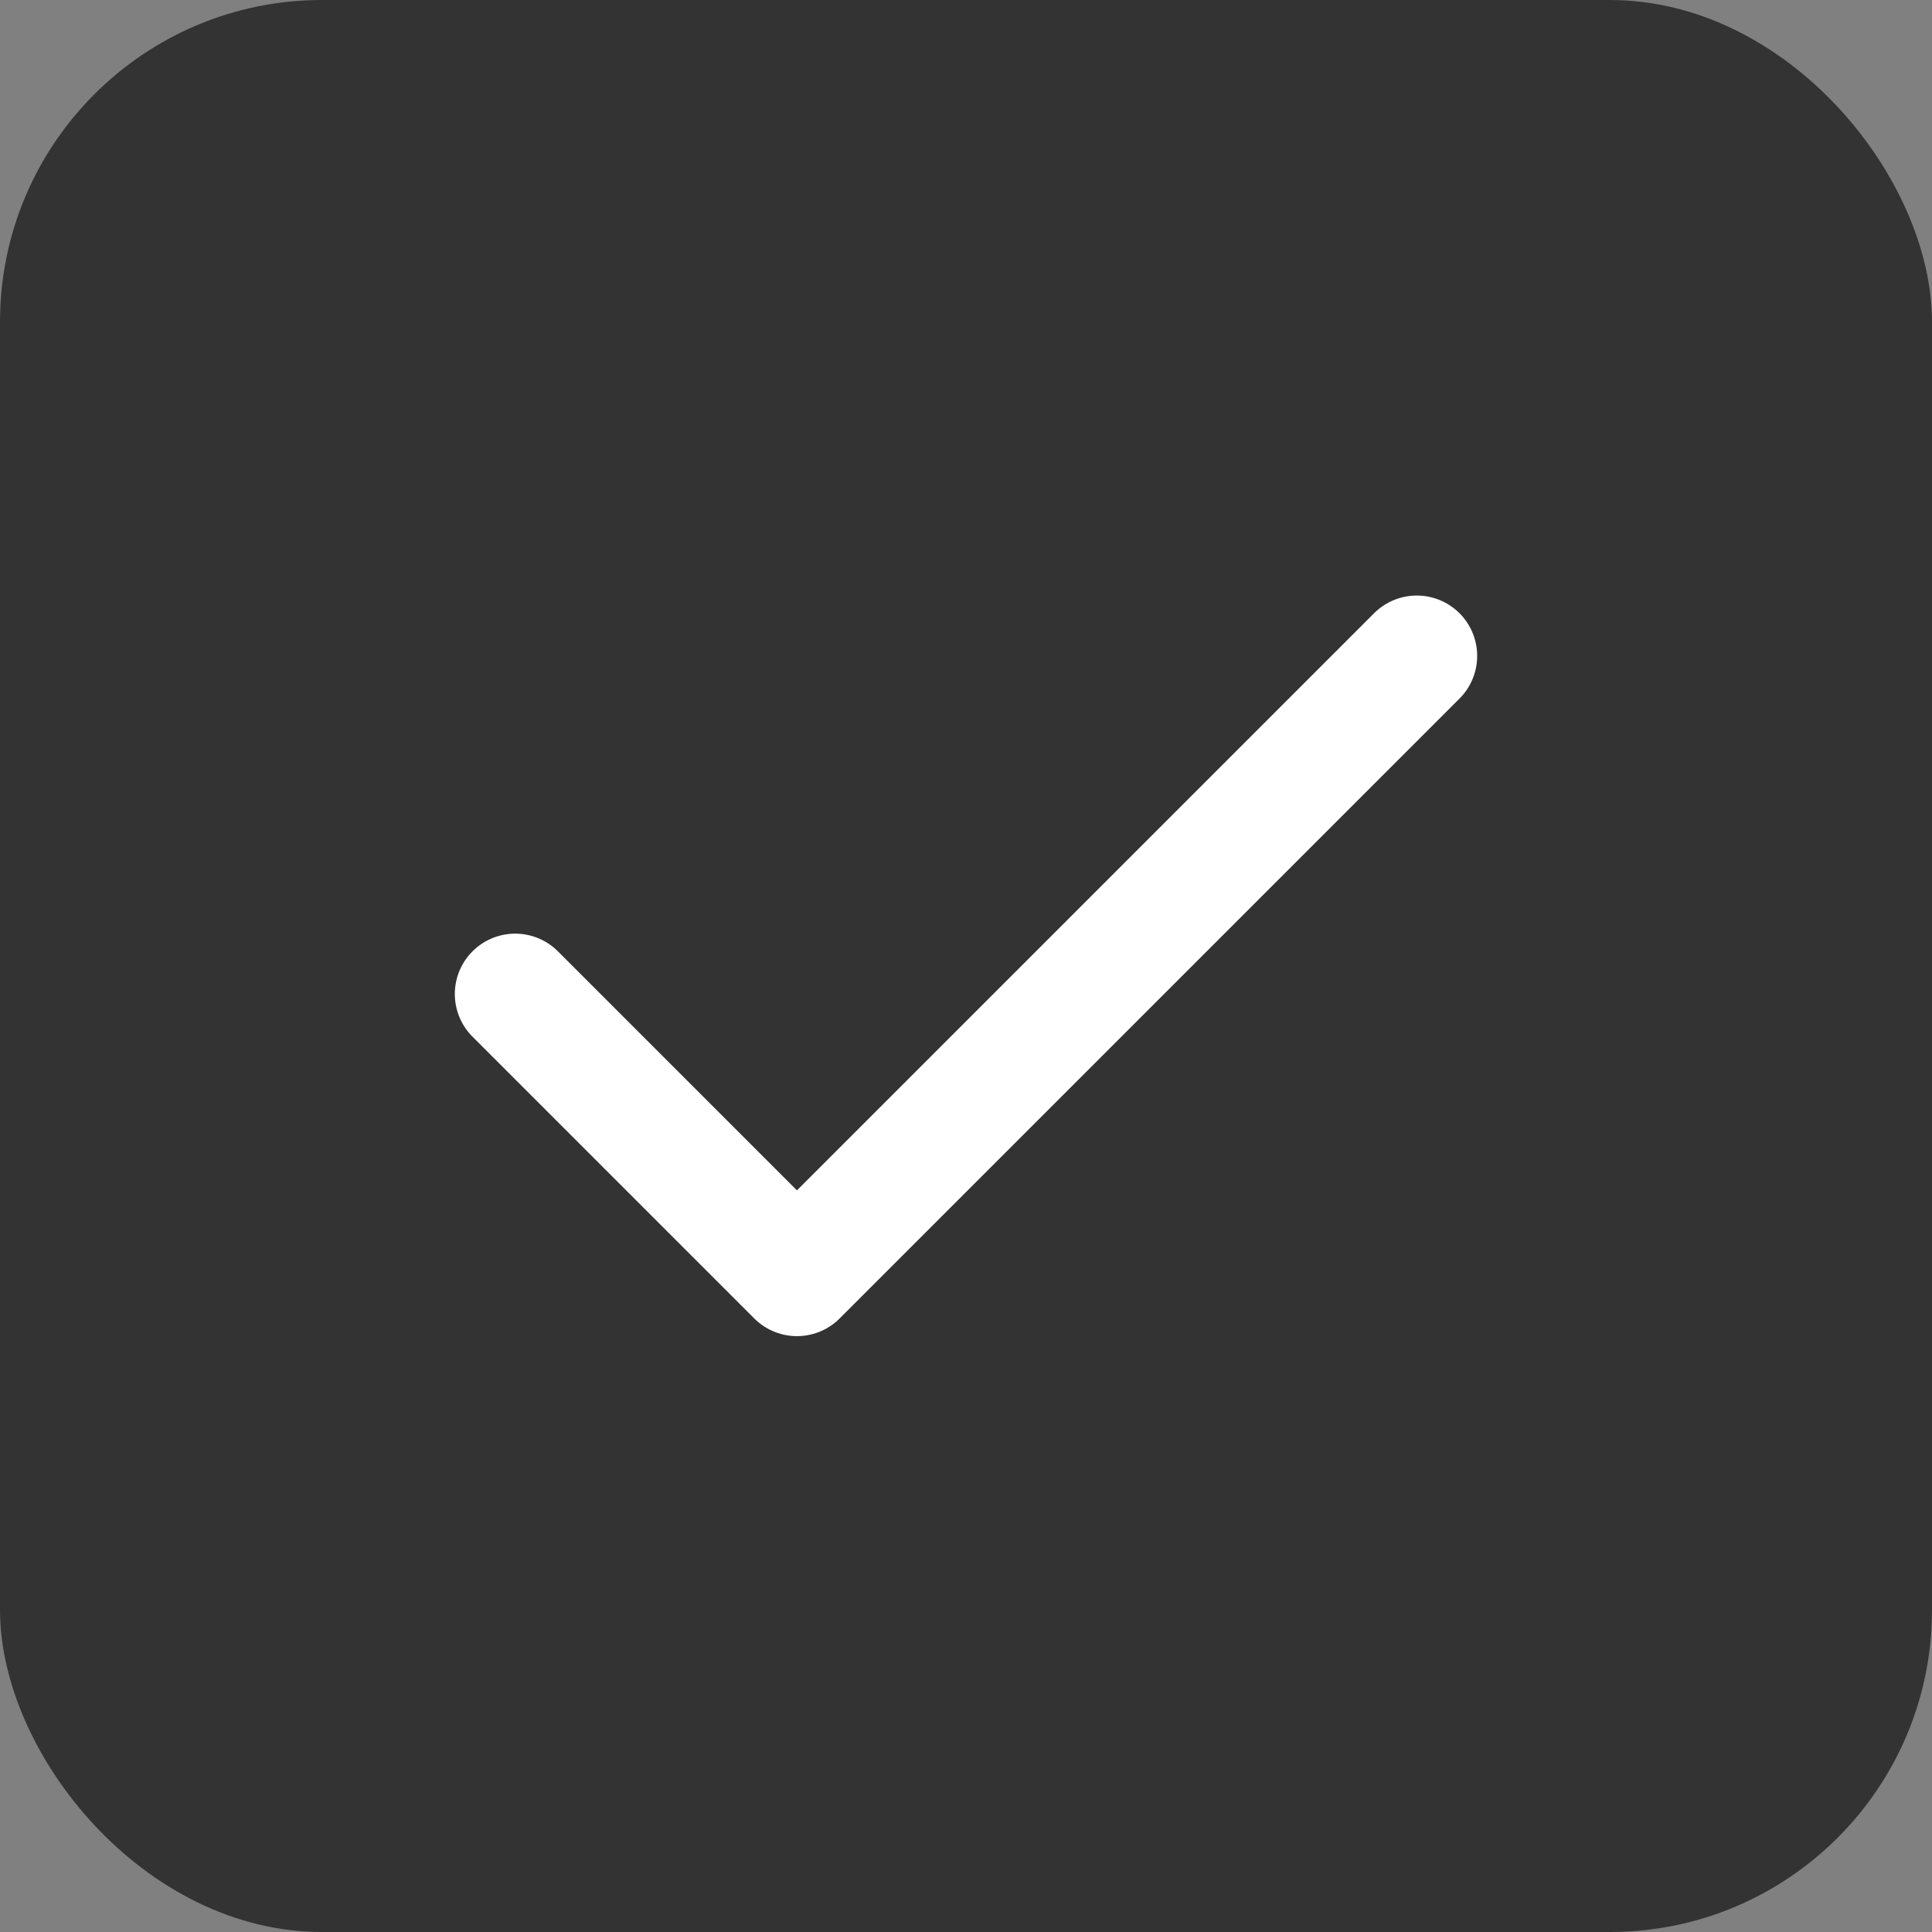 <svg width="24" height="24" viewBox="0 0 24 24" fill="none" xmlns="http://www.w3.org/2000/svg">
<rect x="0" y="0" width="24" height="24" fill="#808080" stroke="none"/>
<rect width="24" height="24" rx="4" fill="#333333"/>
<path d="M17.6 8.148L9.9 15.848L6.4 12.348" stroke="white" stroke-width="1.5" stroke-linecap="round" stroke-linejoin="round"/>
</svg>
